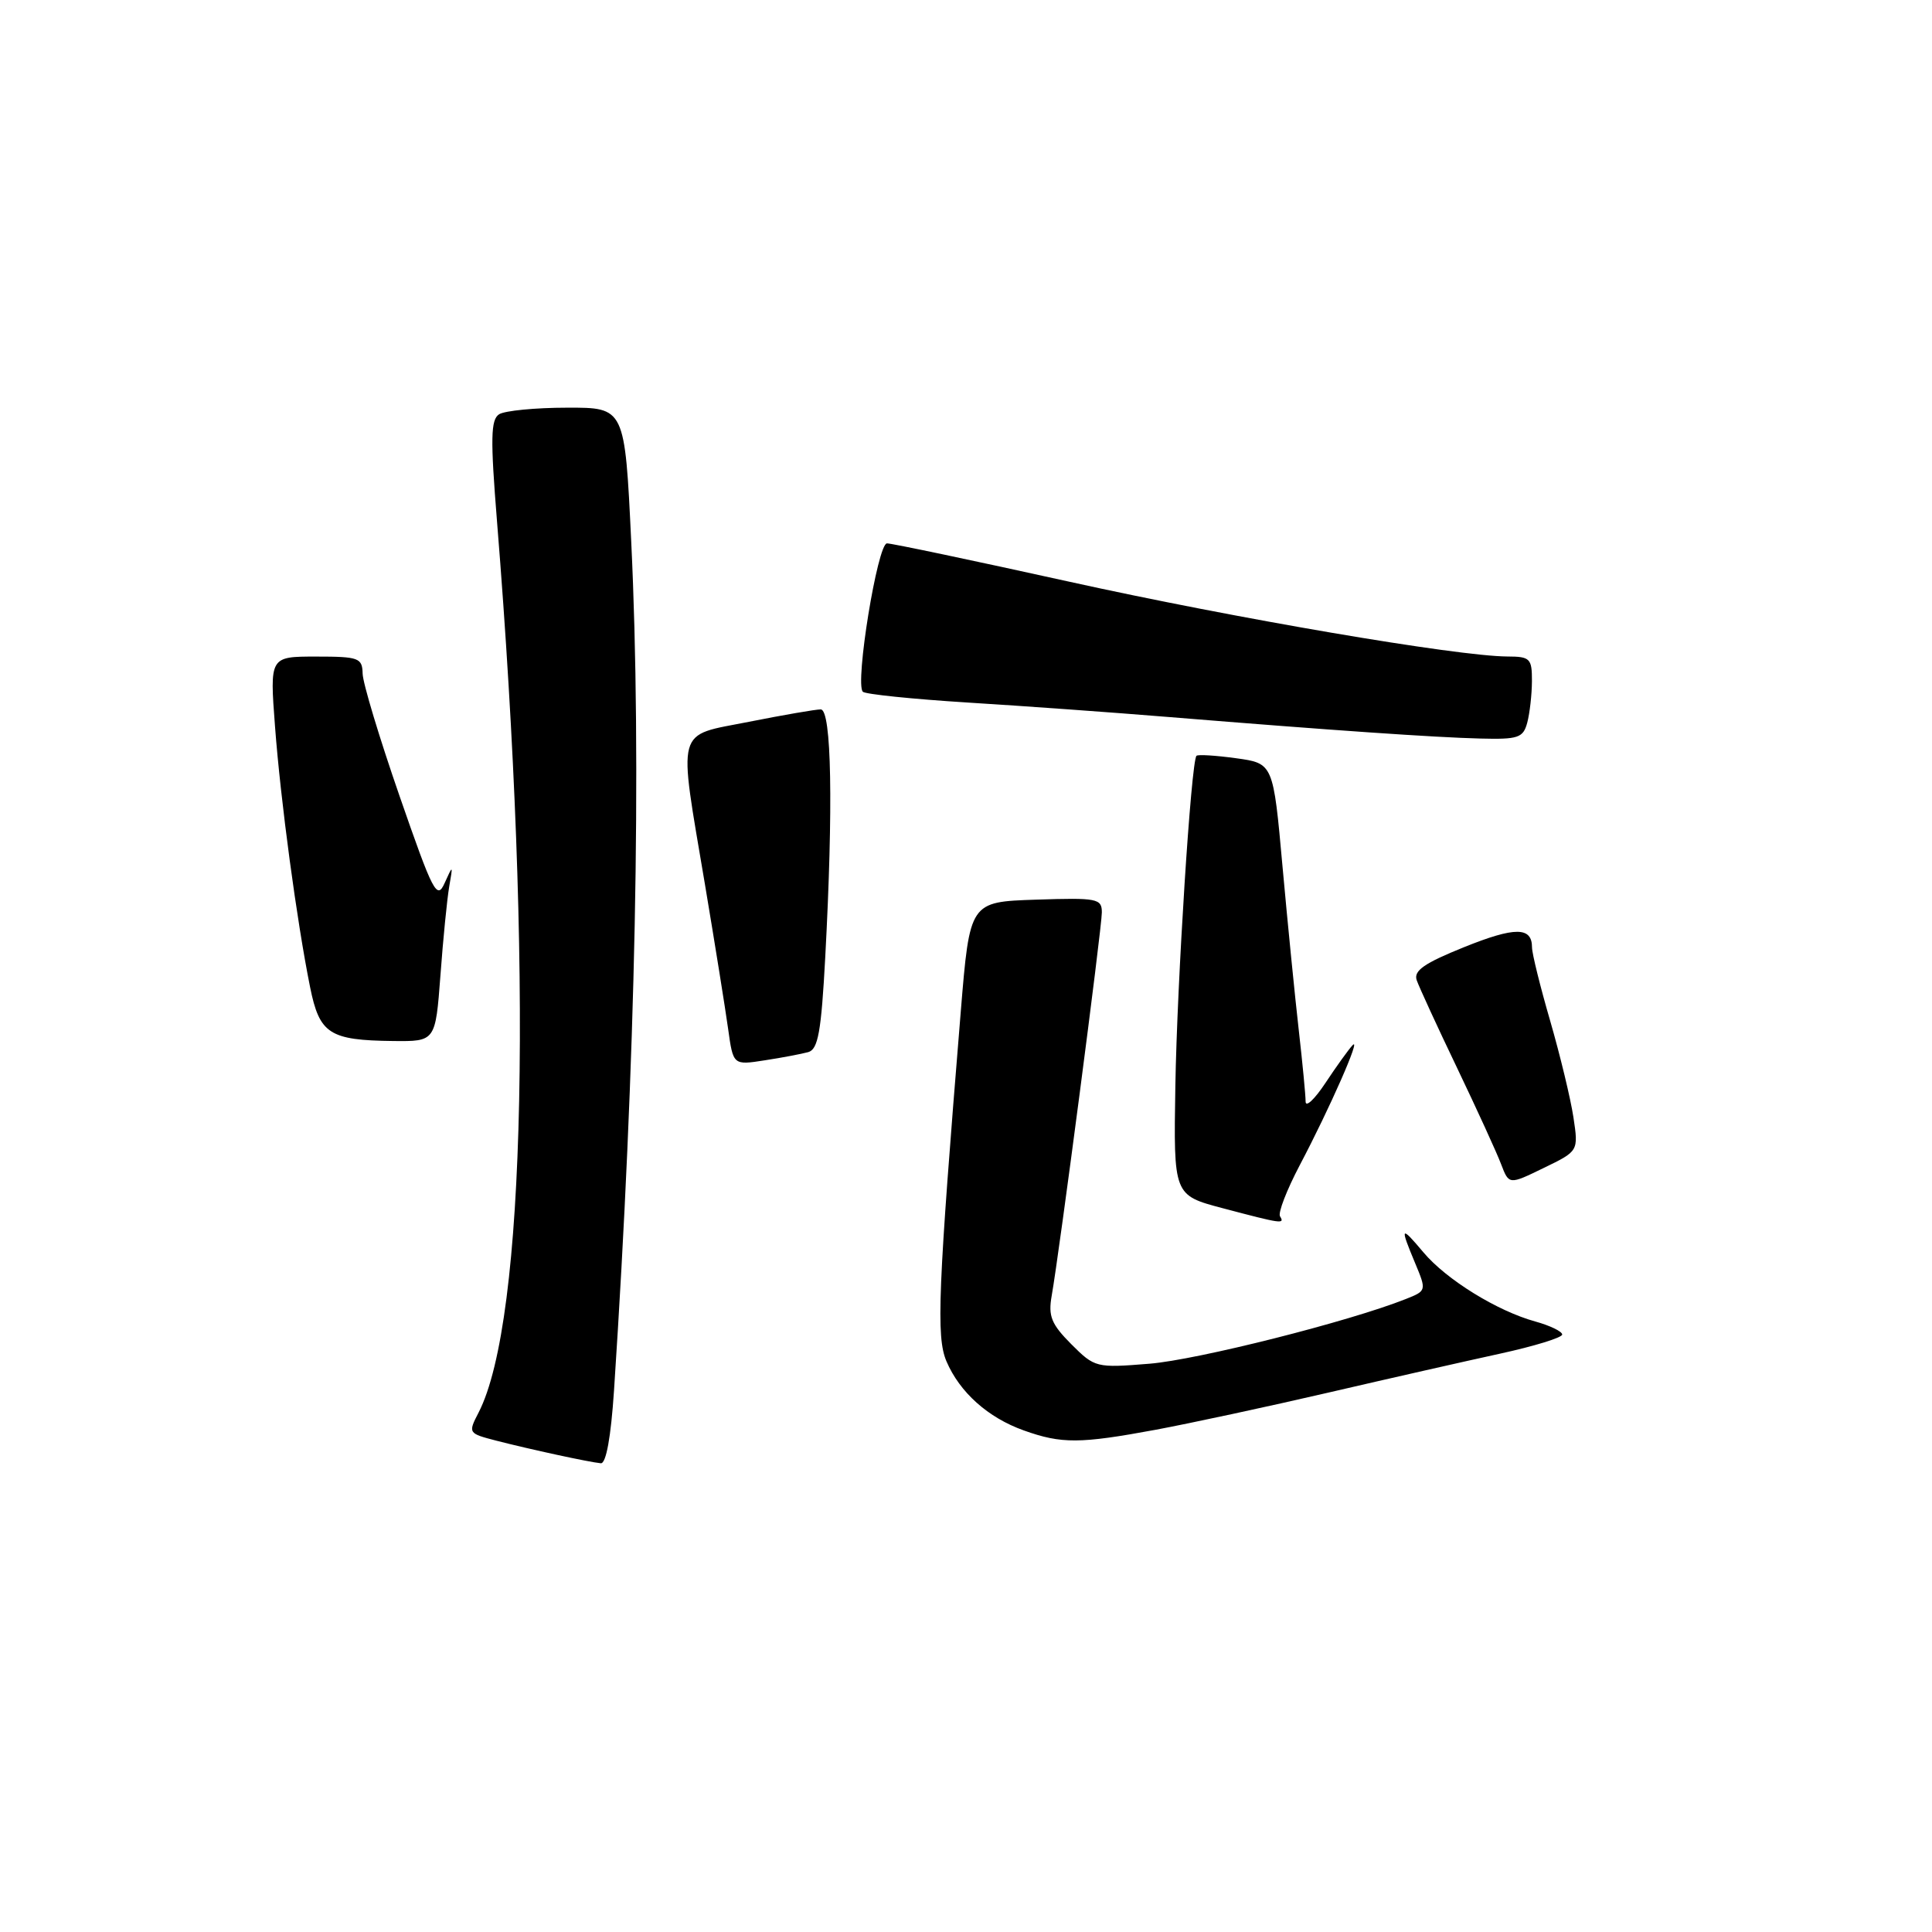 <?xml version="1.0" encoding="UTF-8" standalone="no"?>
<!DOCTYPE svg PUBLIC "-//W3C//DTD SVG 1.1//EN" "http://www.w3.org/Graphics/SVG/1.1/DTD/svg11.dtd" >
<svg xmlns="http://www.w3.org/2000/svg" xmlns:xlink="http://www.w3.org/1999/xlink" version="1.1" viewBox="0 0 256 256">
 <g >
 <path fill="currentColor"
d=" M 81.36 184.25 C 84.23 140.79 85.04 100.74 83.64 71.75 C 82.79 54.00 82.79 54.00 75.14 54.02 C 70.94 54.02 66.89 54.42 66.14 54.89 C 65.02 55.60 64.97 58.07 65.86 69.13 C 70.66 128.56 69.69 175.03 63.41 187.18 C 62.01 189.89 62.04 189.93 65.74 190.89 C 70.20 192.04 78.05 193.74 79.61 193.89 C 80.31 193.96 80.95 190.43 81.36 184.25 Z  M 153.14 189.45 C 157.74 188.59 168.03 186.38 176.00 184.53 C 183.97 182.68 194.21 180.36 198.75 179.37 C 203.29 178.38 207.00 177.24 207.00 176.83 C 207.00 176.43 205.40 175.65 203.45 175.11 C 198.39 173.72 191.64 169.55 188.61 165.94 C 185.58 162.34 185.47 162.49 187.52 167.39 C 189.03 171.01 189.02 171.04 186.27 172.13 C 178.74 175.12 158.68 180.18 152.31 180.70 C 145.25 181.27 145.07 181.23 141.95 178.11 C 139.31 175.46 138.88 174.40 139.35 171.72 C 140.37 165.99 146.00 122.95 146.00 120.90 C 146.00 119.06 145.40 118.94 137.25 119.21 C 128.50 119.50 128.50 119.50 127.31 134.00 C 124.28 171.05 124.03 177.13 125.41 180.38 C 127.17 184.50 130.92 187.85 135.66 189.54 C 140.67 191.33 143.08 191.31 153.14 189.45 Z  M 169.61 161.17 C 169.32 160.71 170.50 157.68 172.21 154.42 C 176.19 146.88 180.45 137.19 179.22 138.50 C 178.70 139.05 177.09 141.29 175.64 143.48 C 174.19 145.67 173.00 146.79 173.00 145.96 C 173.00 145.13 172.59 140.86 172.09 136.47 C 171.59 132.09 170.62 122.35 169.94 114.82 C 168.71 101.15 168.71 101.15 163.79 100.47 C 161.09 100.10 158.72 99.95 158.54 100.15 C 157.83 100.88 155.97 130.11 155.74 143.93 C 155.50 158.37 155.50 158.37 162.00 160.09 C 169.86 162.17 170.26 162.22 169.61 161.17 Z  M 208.49 148.06 C 208.12 145.60 206.73 139.85 205.41 135.28 C 204.08 130.71 203.00 126.33 203.00 125.54 C 203.00 122.79 200.75 122.78 193.98 125.51 C 188.72 127.63 187.29 128.62 187.72 129.88 C 188.03 130.77 190.43 136.00 193.07 141.50 C 195.70 147.00 198.33 152.74 198.90 154.25 C 199.95 157.00 199.95 157.00 204.55 154.76 C 209.16 152.53 209.16 152.53 208.49 148.06 Z  M 107.10 139.41 C 108.40 139.04 108.82 136.72 109.35 126.82 C 110.42 106.85 110.19 94.00 108.75 94.00 C 108.06 94.00 103.79 94.74 99.25 95.64 C 89.42 97.59 89.85 96.01 93.41 117.19 C 94.73 125.06 96.11 133.67 96.48 136.33 C 97.15 141.15 97.15 141.15 101.32 140.50 C 103.62 140.15 106.22 139.65 107.10 139.41 Z  M 58.36 129.25 C 58.71 124.44 59.24 119.15 59.52 117.50 C 60.03 114.57 60.02 114.56 58.92 117.00 C 57.90 119.29 57.39 118.30 52.95 105.50 C 50.28 97.80 48.07 90.49 48.05 89.25 C 48.00 87.17 47.55 87.00 41.87 87.00 C 35.74 87.00 35.74 87.00 36.44 96.25 C 37.18 106.11 39.33 122.08 41.09 130.81 C 42.34 137.00 43.64 137.84 52.10 137.94 C 57.70 138.00 57.70 138.00 58.36 129.25 Z  M 202.37 95.75 C 202.70 94.51 202.98 92.04 202.99 90.25 C 203.00 87.25 202.75 87.00 199.75 86.99 C 193.05 86.95 163.72 81.95 141.60 77.06 C 129.01 74.28 118.18 72.00 117.53 72.00 C 116.28 72.00 113.26 90.59 114.33 91.66 C 114.66 91.99 120.90 92.63 128.21 93.09 C 135.52 93.54 147.57 94.41 155.00 95.02 C 176.62 96.78 190.09 97.71 196.13 97.86 C 201.19 97.99 201.83 97.77 202.37 95.75 Z "/>
</g>
</svg>